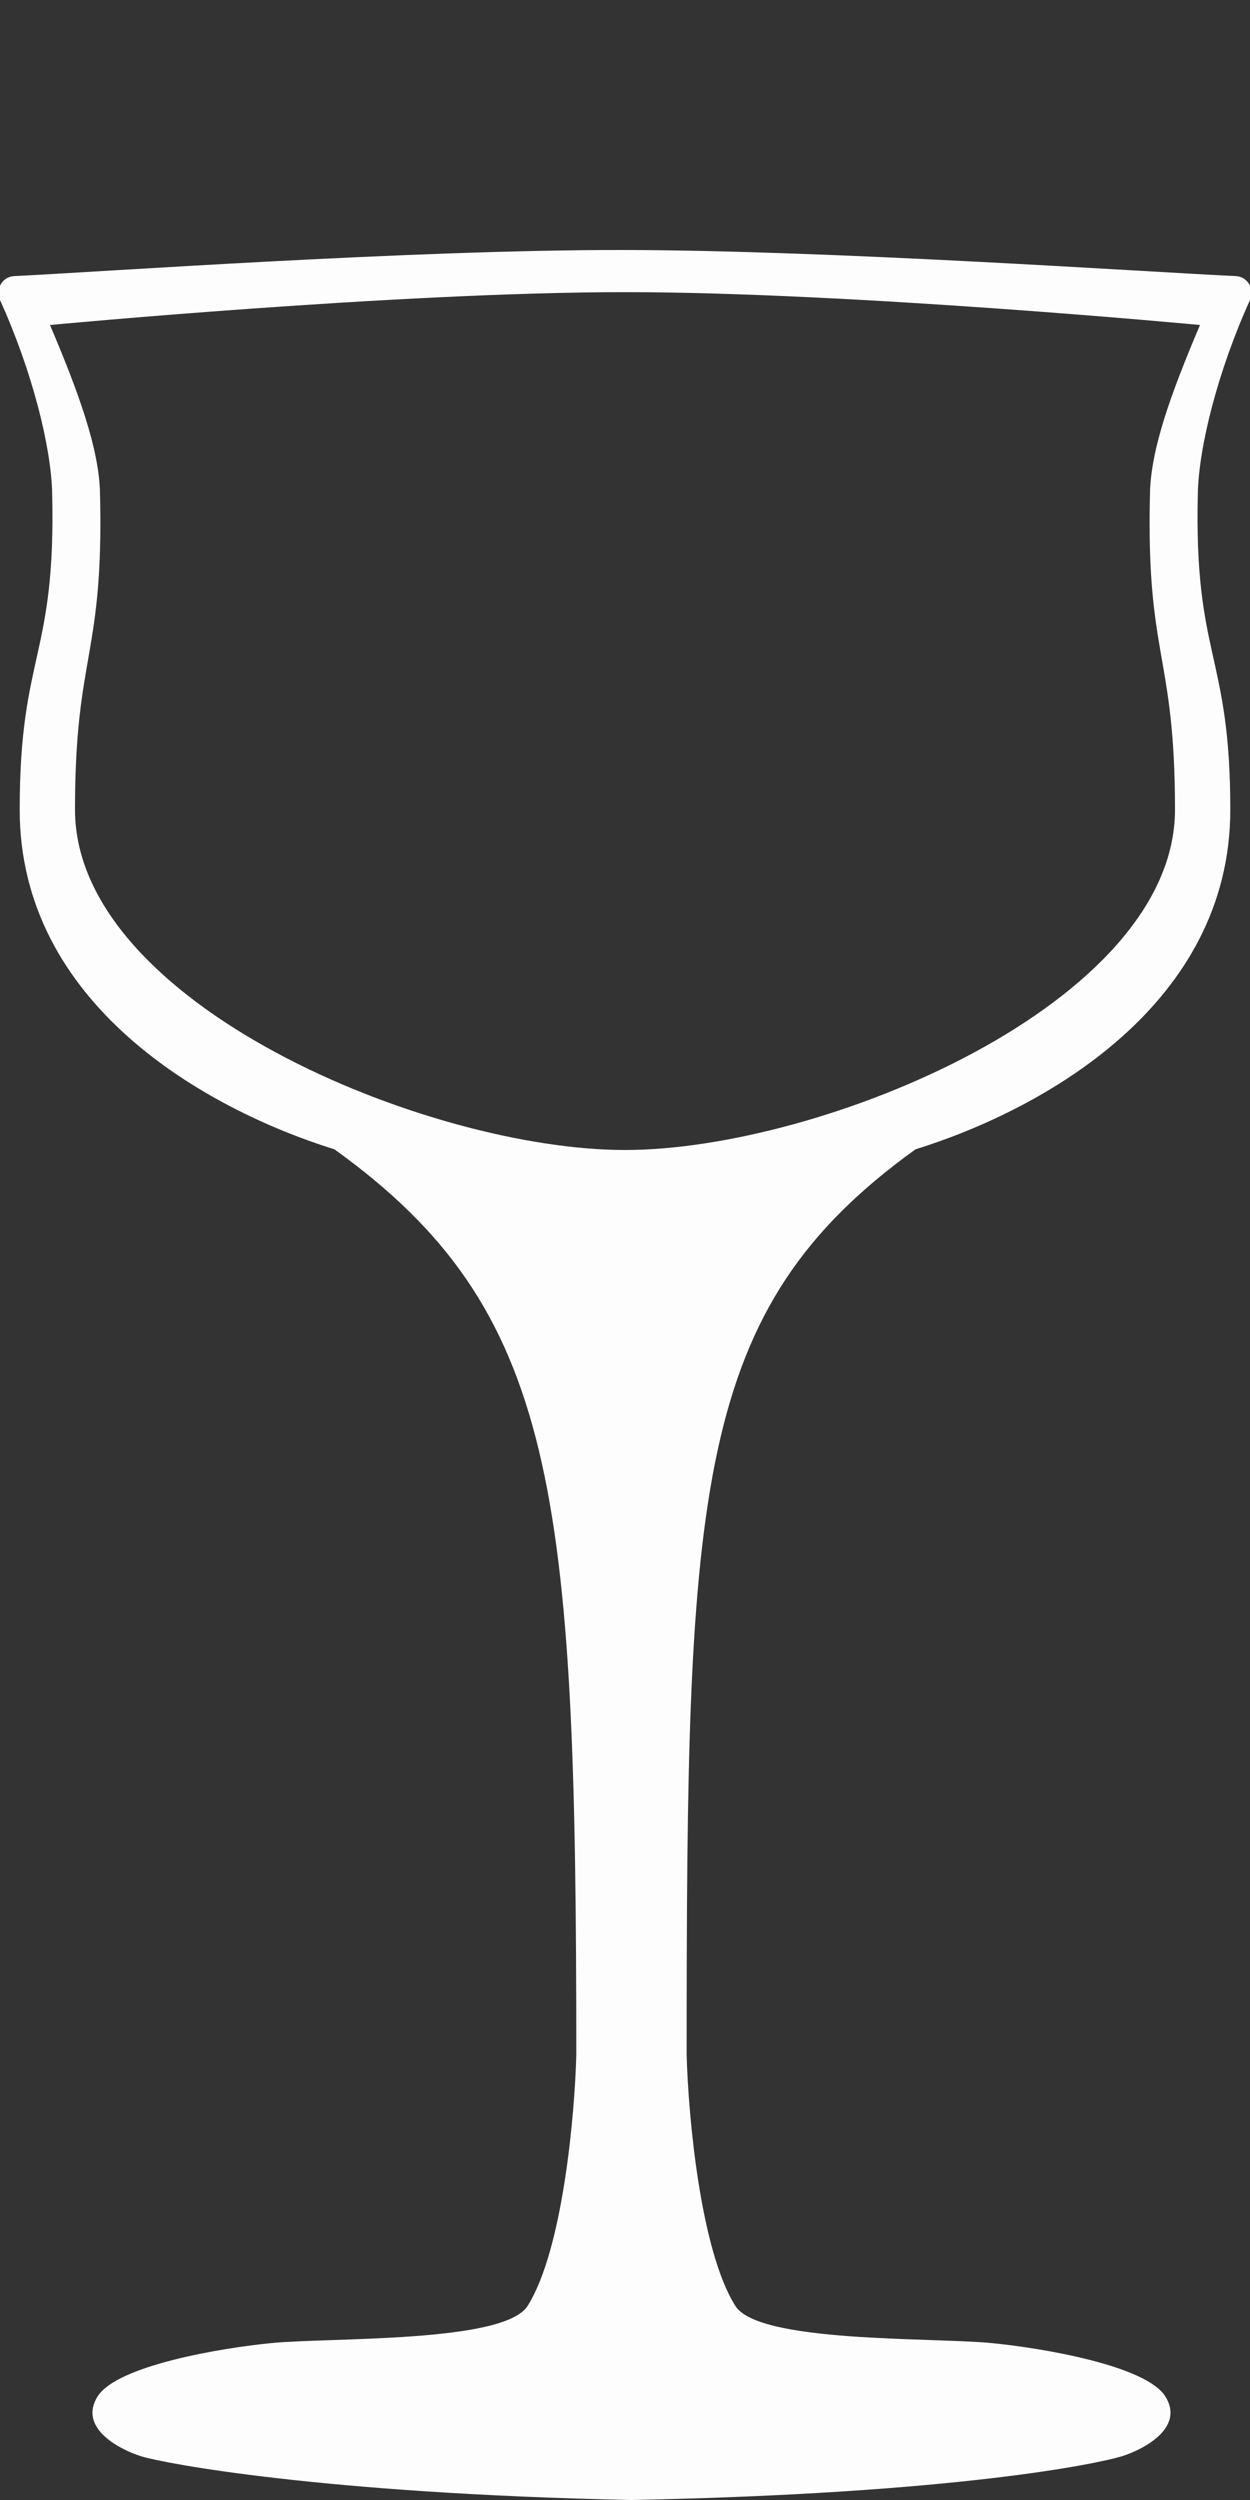 <svg width="25" height="50" viewBox="0 0 25 50" fill="none" xmlns="http://www.w3.org/2000/svg">
<rect x="0" y="0" width="25" height="50" fill="#333333" stroke="none"/>
<g clip-path="url(#clip0)">
<path fill-rule="evenodd" clip-rule="evenodd" d="M0.283 5.522C0.046 5.533 -0.098 5.785 -0 6C0.639 7.41 1.02 8.919 1.043 9.853C1.124 13.152 0.394 13.055 0.394 16.193C0.394 20.076 4.094 22.178 6.69 22.987C11.137 26.19 11.526 29.781 11.526 41.103C11.494 42.311 11.254 45.005 10.552 46.118C10.084 46.862 6.625 46.745 5.424 46.862C4.429 46.959 2.341 47.308 1.952 47.929C1.562 48.551 2.374 48.986 2.828 49.127C3.282 49.267 6.431 49.871 12.63 50C19.153 49.871 21.977 49.267 22.431 49.127C22.886 48.986 23.697 48.551 23.307 47.929C22.918 47.308 20.83 46.959 19.835 46.862C18.634 46.745 15.175 46.862 14.707 46.118C14.006 45.005 13.765 42.311 13.733 41.103C13.733 29.781 13.863 26.19 18.309 22.987C20.906 22.178 24.606 20.076 24.606 16.193C24.606 13.055 23.875 13.152 23.957 9.853C23.98 8.919 24.361 7.409 25 6C25.098 5.785 24.954 5.533 24.717 5.522C22.908 5.438 16.598 5.003 12.435 5C8.197 4.997 2.061 5.436 0.283 5.522ZM1.5 16.193C1.5 13.055 2.081 13.152 2 9.853C1.978 8.968 1.576 7.858 1 6.5C1 6.5 7.958 5.843 12.499 5.843C17.041 5.843 24 6.5 24 6.5C23.423 7.858 23.021 8.968 23 9.853C22.918 13.152 23.5 13.055 23.5 16.193C23.5 20.076 16.439 23 12.499 23C8.56 23 1.5 20.076 1.5 16.193Z" fill="#FDFDFD"/>
</g>
<defs>
<clipPath id="clip0">
<rect width="25" height="50" fill="white"/>
</clipPath>
</defs>
</svg>
